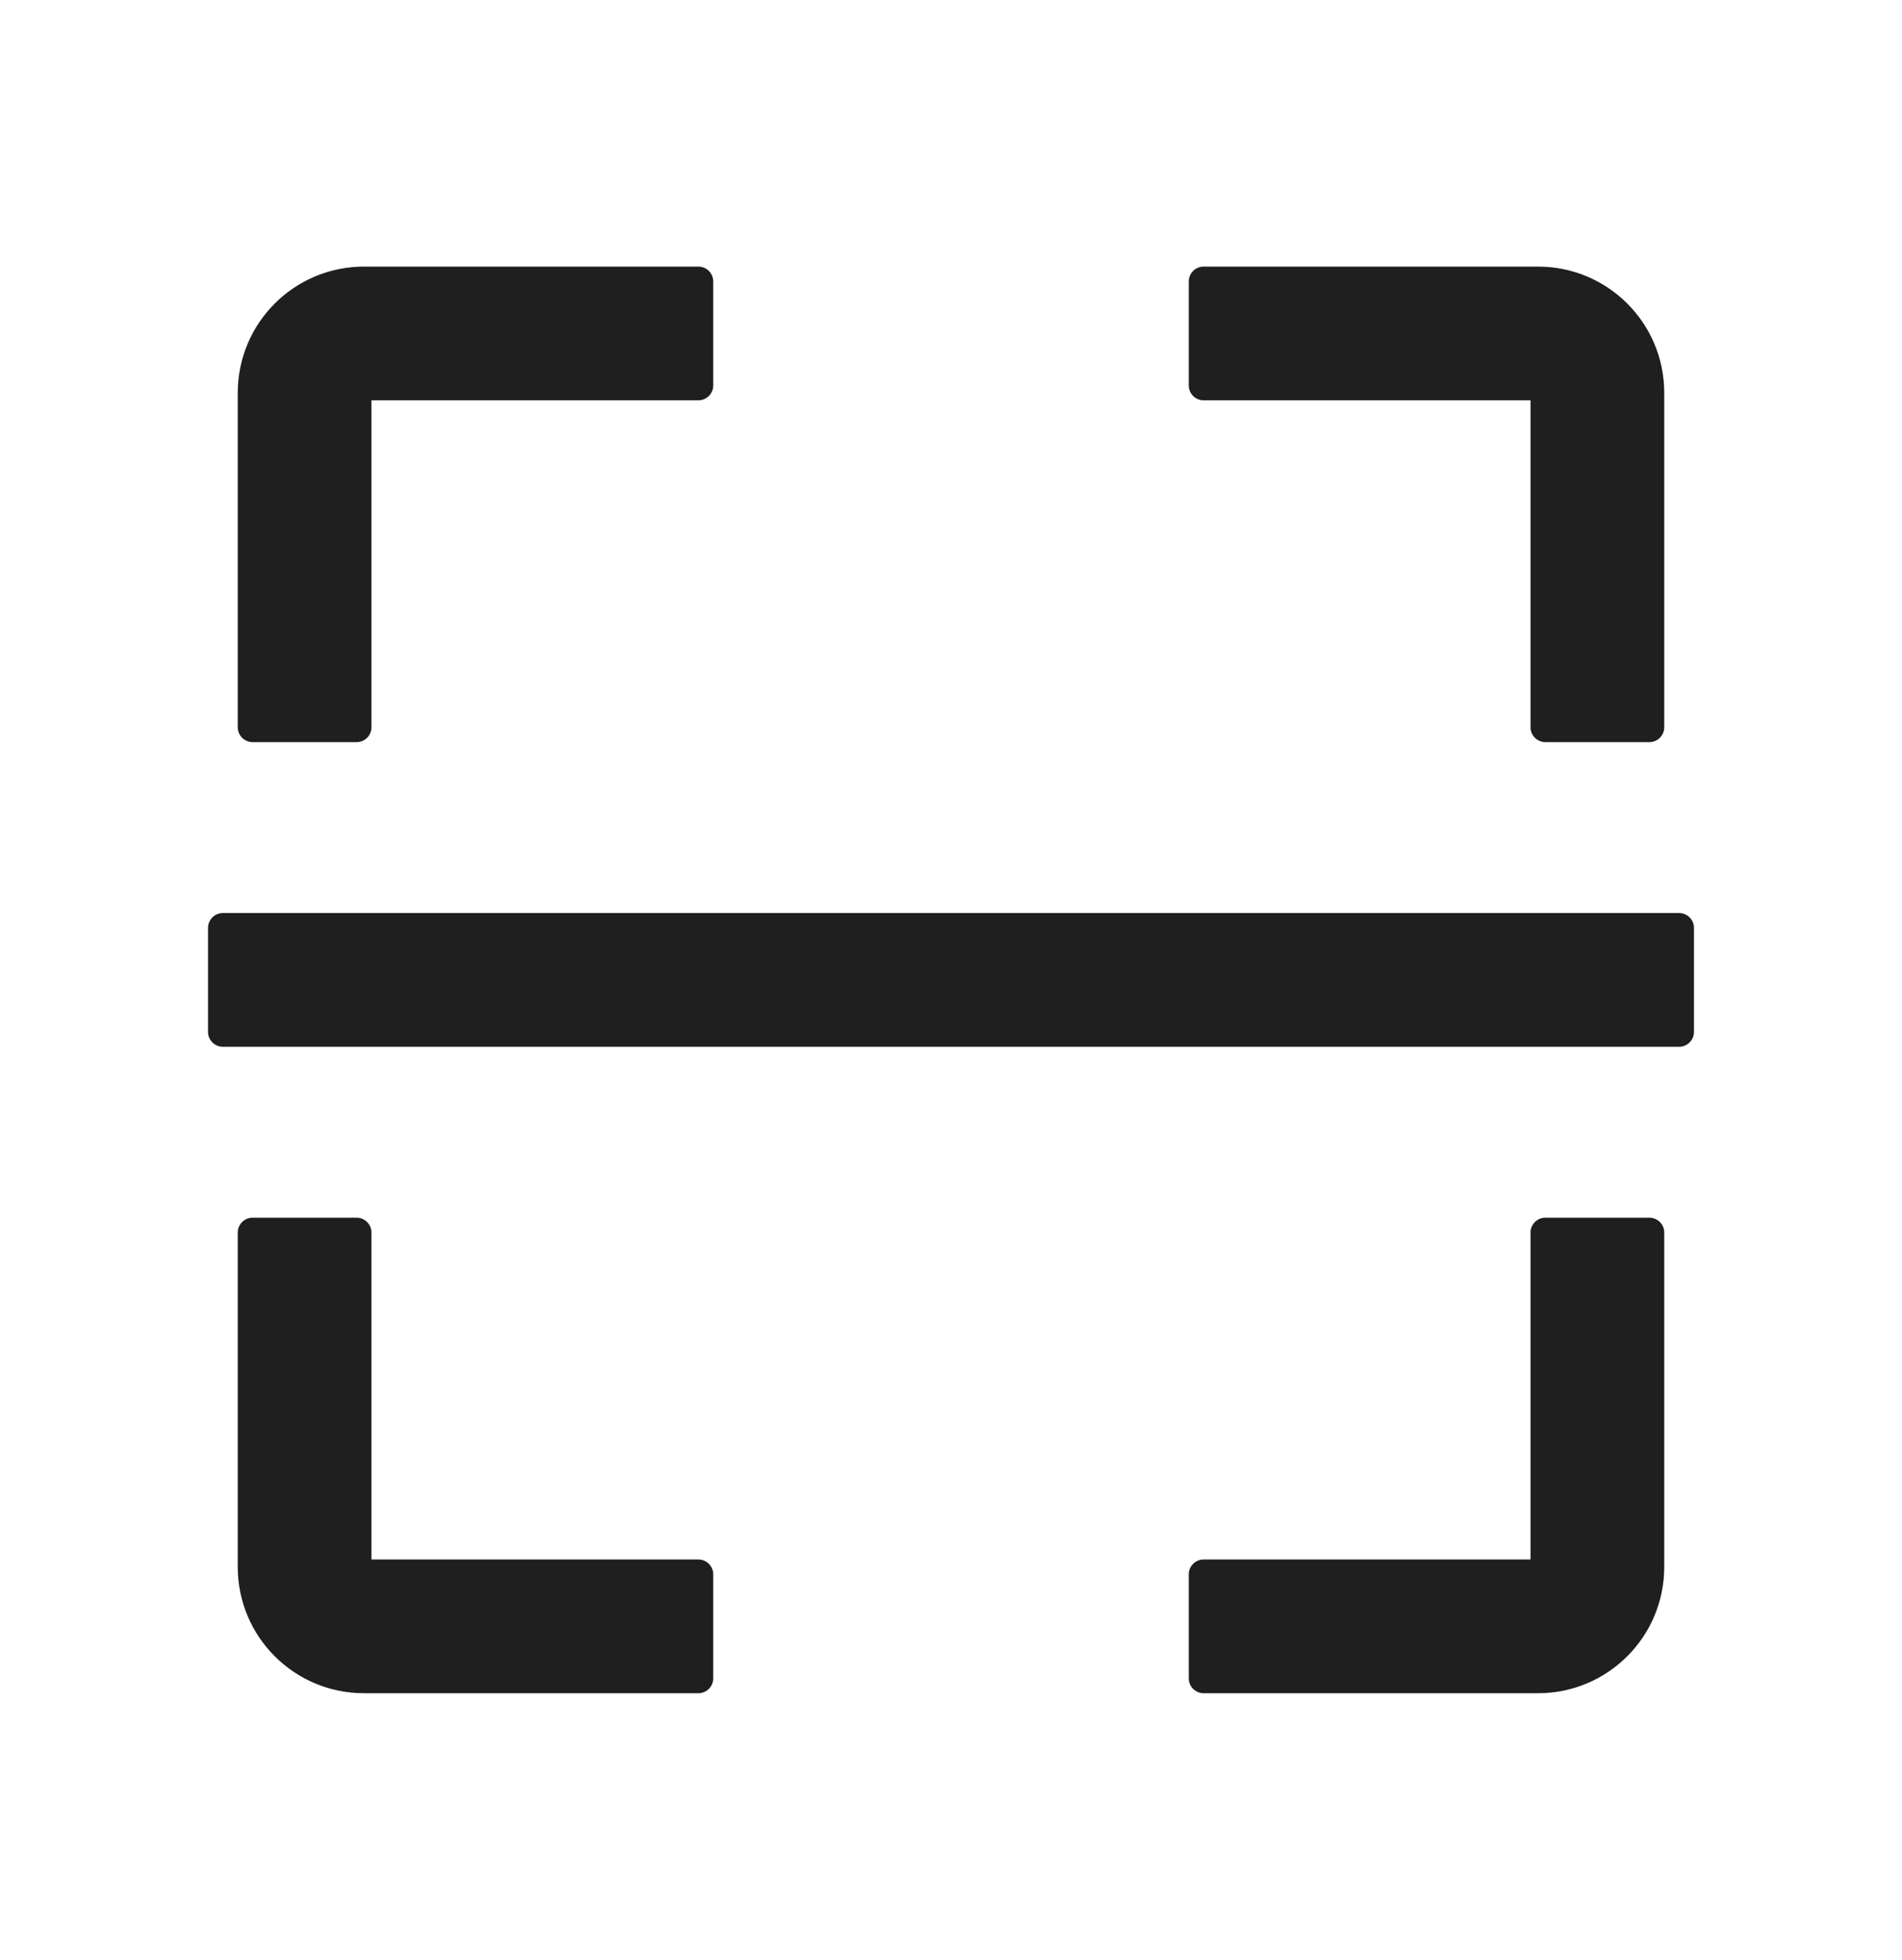<svg width="33" height="34" viewBox="0 0 33 34" fill="none" xmlns="http://www.w3.org/2000/svg">
<path d="M4.383 12.875H6.188C6.329 12.875 6.445 12.759 6.445 12.617V6.945H12.117C12.259 6.945 12.375 6.829 12.375 6.688V4.883C12.375 4.741 12.259 4.625 12.117 4.625H6.316C5.105 4.625 4.125 5.605 4.125 6.816V12.617C4.125 12.759 4.241 12.875 4.383 12.875ZM20.883 6.945H26.555V12.617C26.555 12.759 26.671 12.875 26.812 12.875H28.617C28.759 12.875 28.875 12.759 28.875 12.617V6.816C28.875 5.605 27.895 4.625 26.684 4.625H20.883C20.741 4.625 20.625 4.741 20.625 4.883V6.688C20.625 6.829 20.741 6.945 20.883 6.945ZM12.117 27.055H6.445V21.383C6.445 21.241 6.329 21.125 6.188 21.125H4.383C4.241 21.125 4.125 21.241 4.125 21.383V27.184C4.125 28.395 5.105 29.375 6.316 29.375H12.117C12.259 29.375 12.375 29.259 12.375 29.117V27.312C12.375 27.171 12.259 27.055 12.117 27.055ZM28.617 21.125H26.812C26.671 21.125 26.555 21.241 26.555 21.383V27.055H20.883C20.741 27.055 20.625 27.171 20.625 27.312V29.117C20.625 29.259 20.741 29.375 20.883 29.375H26.684C27.895 29.375 28.875 28.395 28.875 27.184V21.383C28.875 21.241 28.759 21.125 28.617 21.125ZM29.133 15.84H3.867C3.725 15.84 3.609 15.956 3.609 16.098V17.902C3.609 18.044 3.725 18.16 3.867 18.16H29.133C29.275 18.16 29.391 18.044 29.391 17.902V16.098C29.391 15.956 29.275 15.84 29.133 15.84Z" fill="#1F1F1F"/>
</svg>
